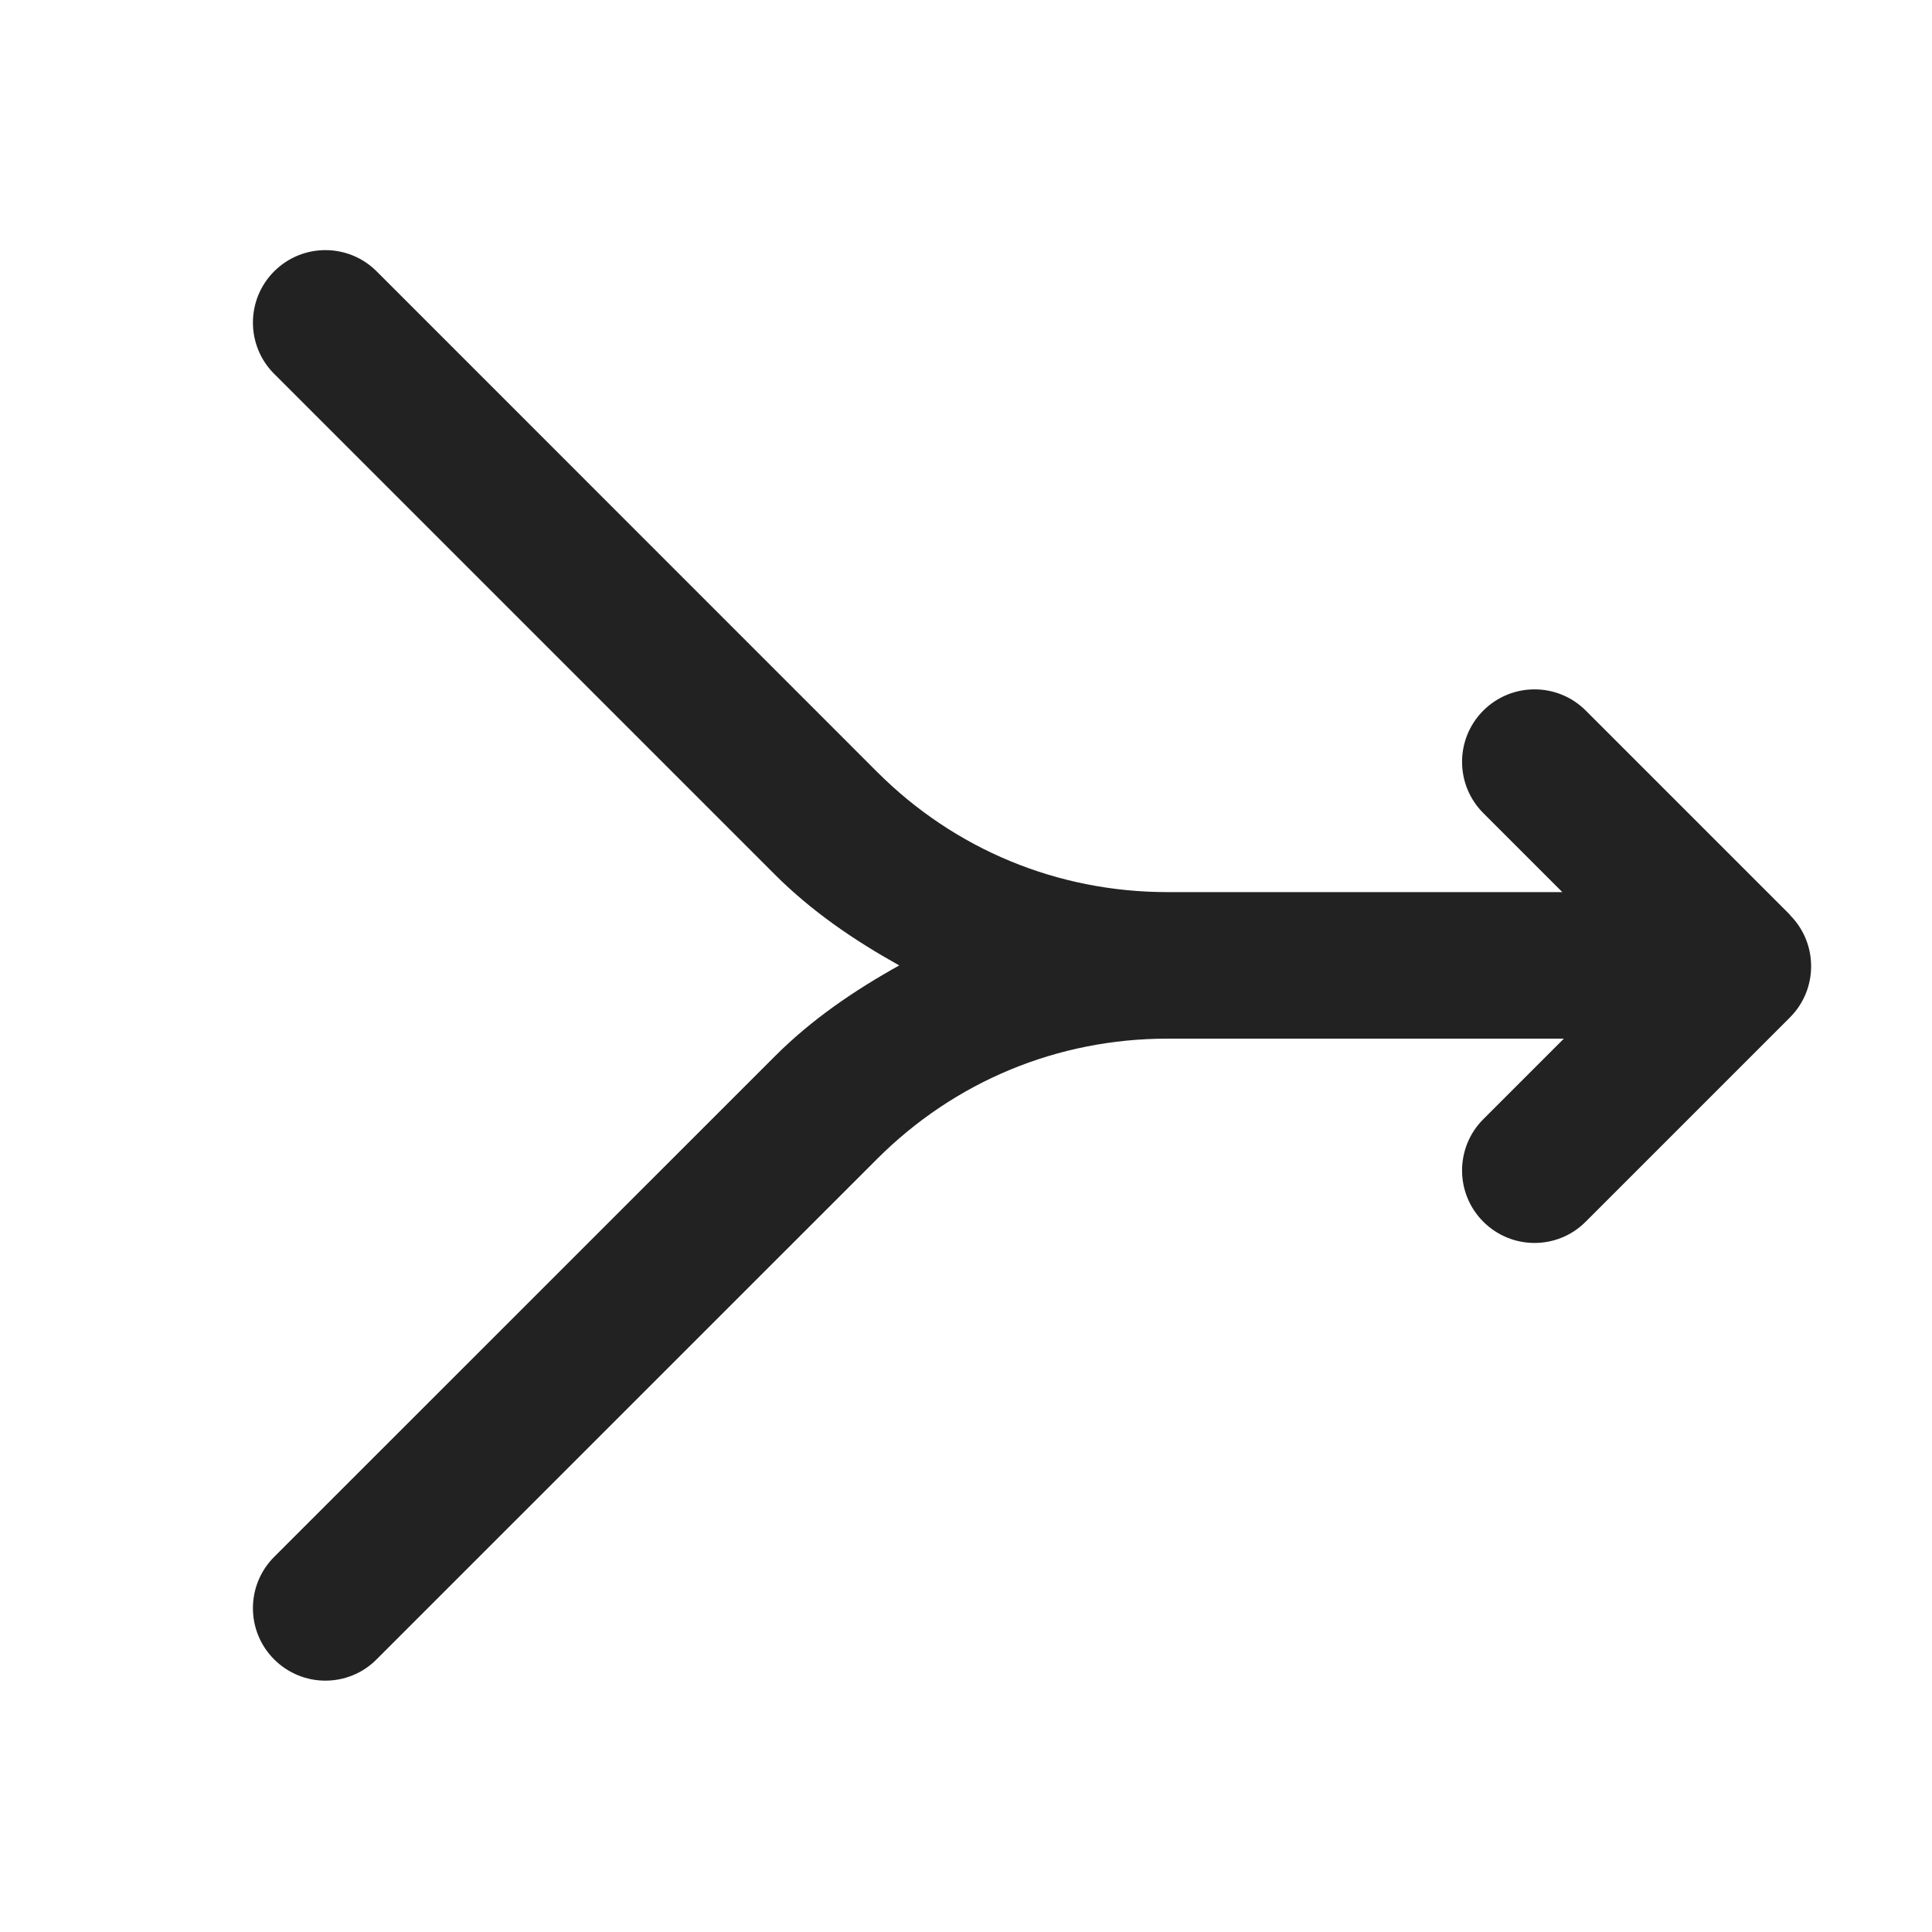 <?xml version="1.0" encoding="UTF-8"?>
<svg id="b" data-name="ICONS" xmlns="http://www.w3.org/2000/svg" width="20" height="20" viewBox="0 0 20 20">
  <path d="M18.53,9.47l-2.114-2.114c-.293-.293-.768-.293-1.061,0s-.293.768,0,1.061l.818.818h-4.088c-1.136,0-2.202-.441-3.005-1.244L3.899,2.809c-.293-.293-.768-.293-1.061,0s-.293.768,0,1.061l5.182,5.182c.385.385.826.684,1.289.942-.463.258-.905.557-1.289.942l-5.182,5.181c-.293.293-.293.768,0,1.061.146.146.338.22.53.22s.384-.073.53-.22l5.182-5.181c.803-.803,1.869-1.245,3.005-1.245h4.104l-.834.834c-.293.293-.293.768,0,1.061.146.146.338.22.53.22s.384-.073.53-.22l2.114-2.114c.293-.293.293-.768,0-1.061Z" fill="#222"/>
</svg>
